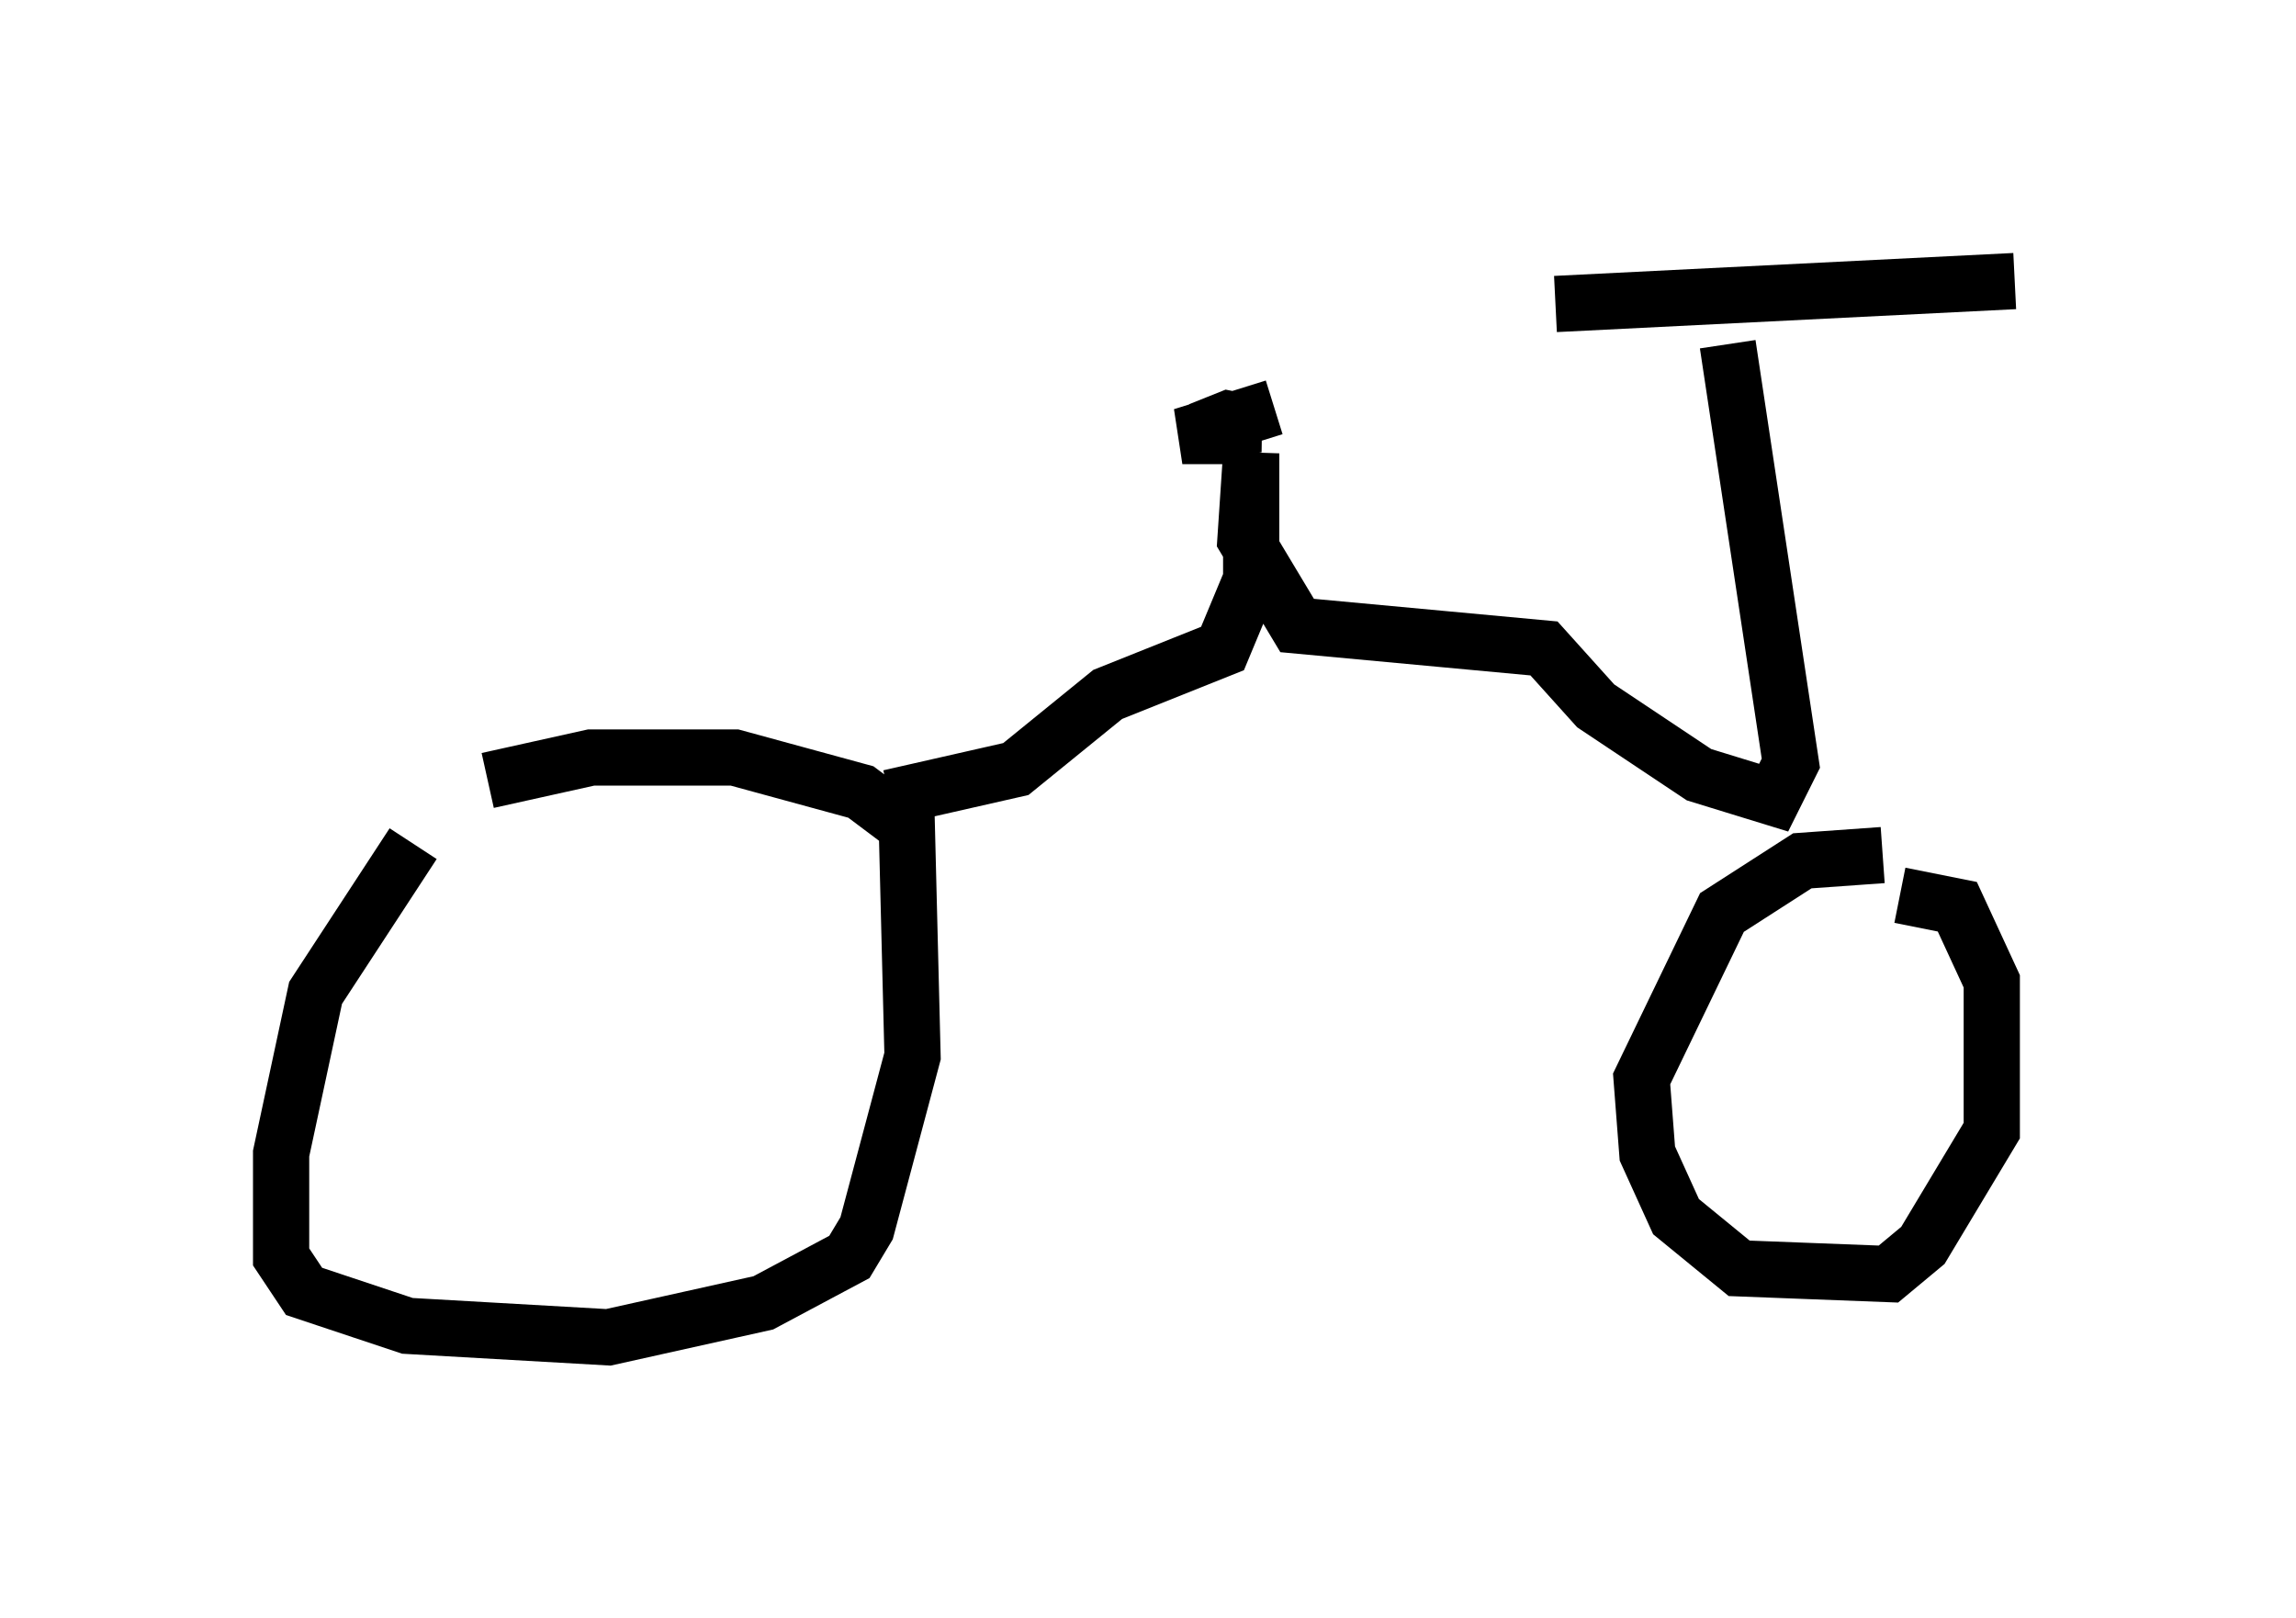 <?xml version="1.0" encoding="utf-8" ?>
<svg baseProfile="full" height="28.784" version="1.1" width="40.83" xmlns="http://www.w3.org/2000/svg" xmlns:ev="http://www.w3.org/2001/xml-events" xmlns:xlink="http://www.w3.org/1999/xlink"><defs /><rect fill="white" height="28.784" width="40.83" x="0" y="0" /><path d="M9.185, 14.29 m-1.838, 0.715 l-1.735, 2.654 -0.613, 2.858 l0.0, 1.838 0.408, 0.613 l1.838, 0.613 3.573, 0.204 l2.756, -0.613 1.531, -0.817 l0.306, -0.51 0.817, -3.063 l-0.102, -4.083 -0.817, -0.613 l-2.246, -0.613 -2.552, 0.0 l-1.838, 0.408 m24.807, 1.327 l-1.429, 0.102 -1.429, 0.919 l-1.429, 2.96 0.102, 1.327 l0.51, 1.123 1.123, 0.919 l2.654, 0.102 0.613, -0.51 l1.225, -2.042 0.0, -2.654 l-0.613, -1.327 -1.021, -0.204 m-17.967, -1.735 l2.246, -0.51 1.633, -1.327 l2.042, -0.817 0.51, -1.225 l0.0, -2.246 -0.102, 1.531 l0.919, 1.531 4.39, 0.408 l0.919, 1.021 1.838, 1.225 l1.327, 0.408 0.306, -0.613 l-1.123, -7.452 m-3.063, -0.715 l8.167, -0.408 m-13.169, 2.246 l-1.633, 0.51 1.123, 0.0 l-1.021, 0.0 1.225, -0.204 l-0.51, -0.102 -0.51, 0.204 " fill="none" stroke="black" stroke-width="1" /></svg>